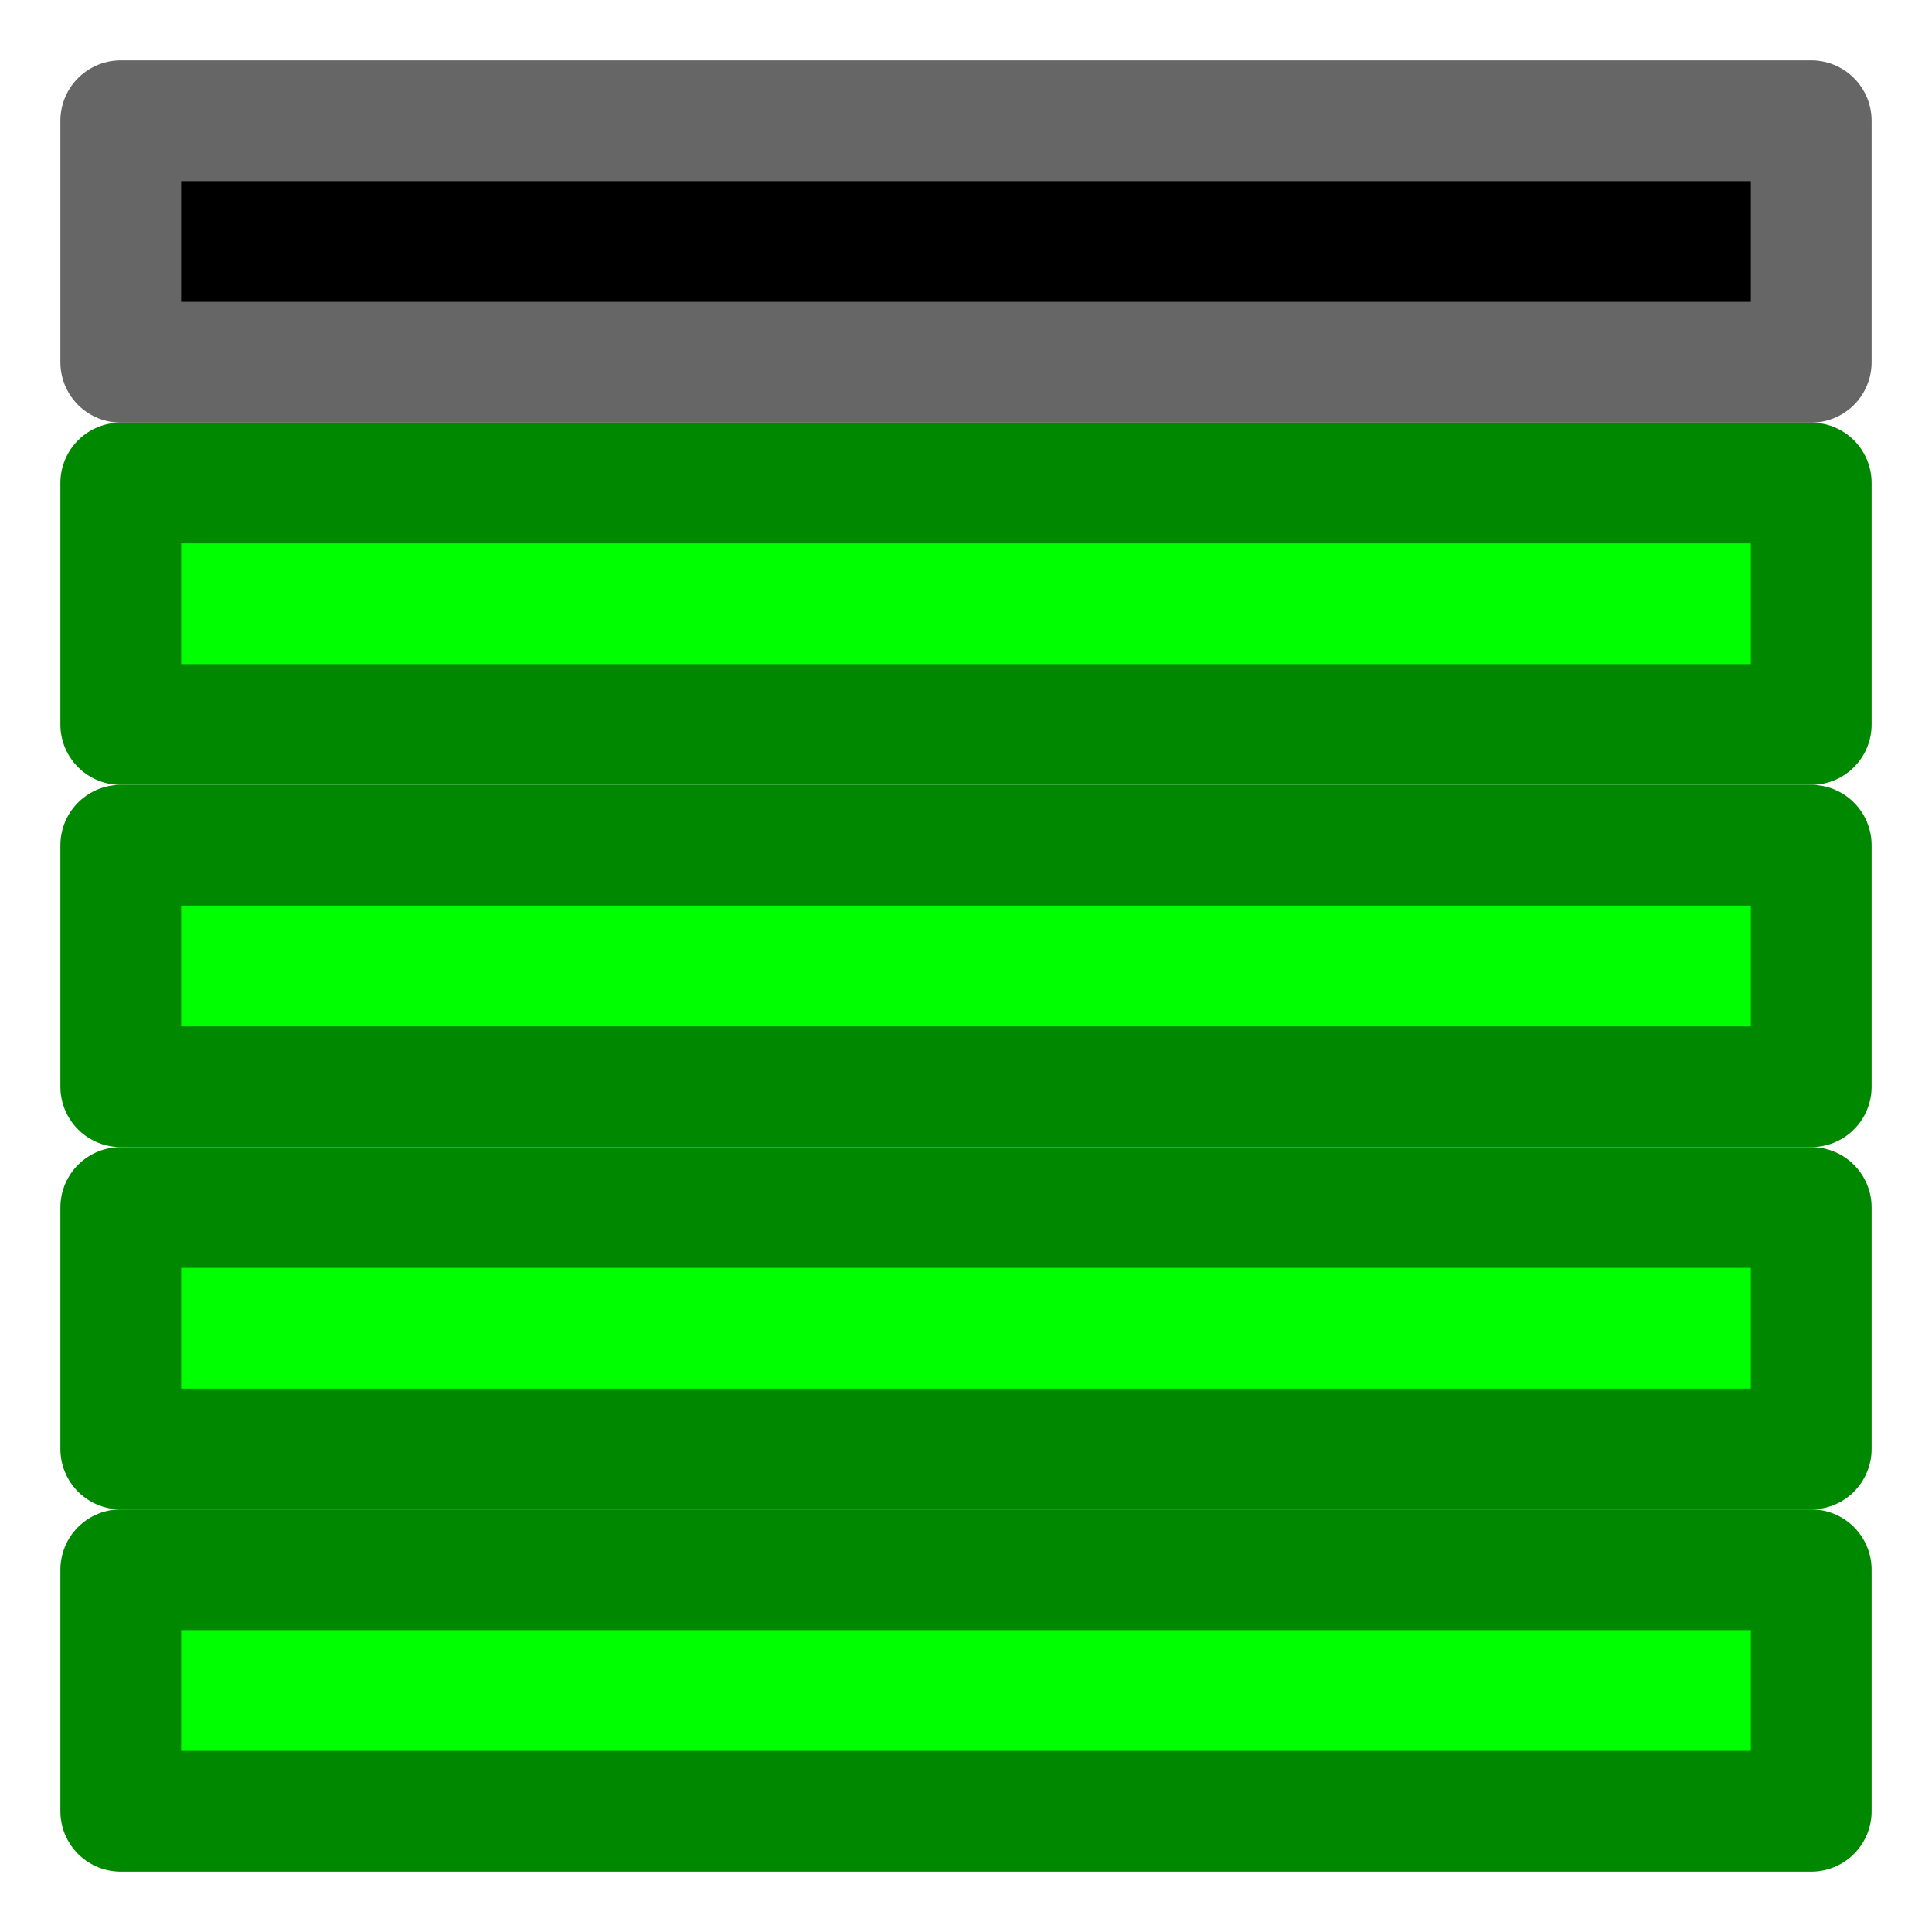 <?xml version="1.0" encoding="UTF-8" standalone="no"?>
<svg width="16"  height="16" version="1.1" xmlns="http://www.w3.org/2000/svg">
	<g style="fill:#0F0;stroke:#080;stroke-width:1;stroke-linejoin:round">
		<rect style="fill:#000;stroke:#666" x="1" y="1" width="14" height="2" />
		<rect x="1" y="4" width="14" height="2" />
		<rect x="1" y="7" width="14" height="2" />
		<rect x="1" y="10" width="14" height="2" />
		<rect x="1" y="13" width="14" height="2" />
	</g>
</svg>
